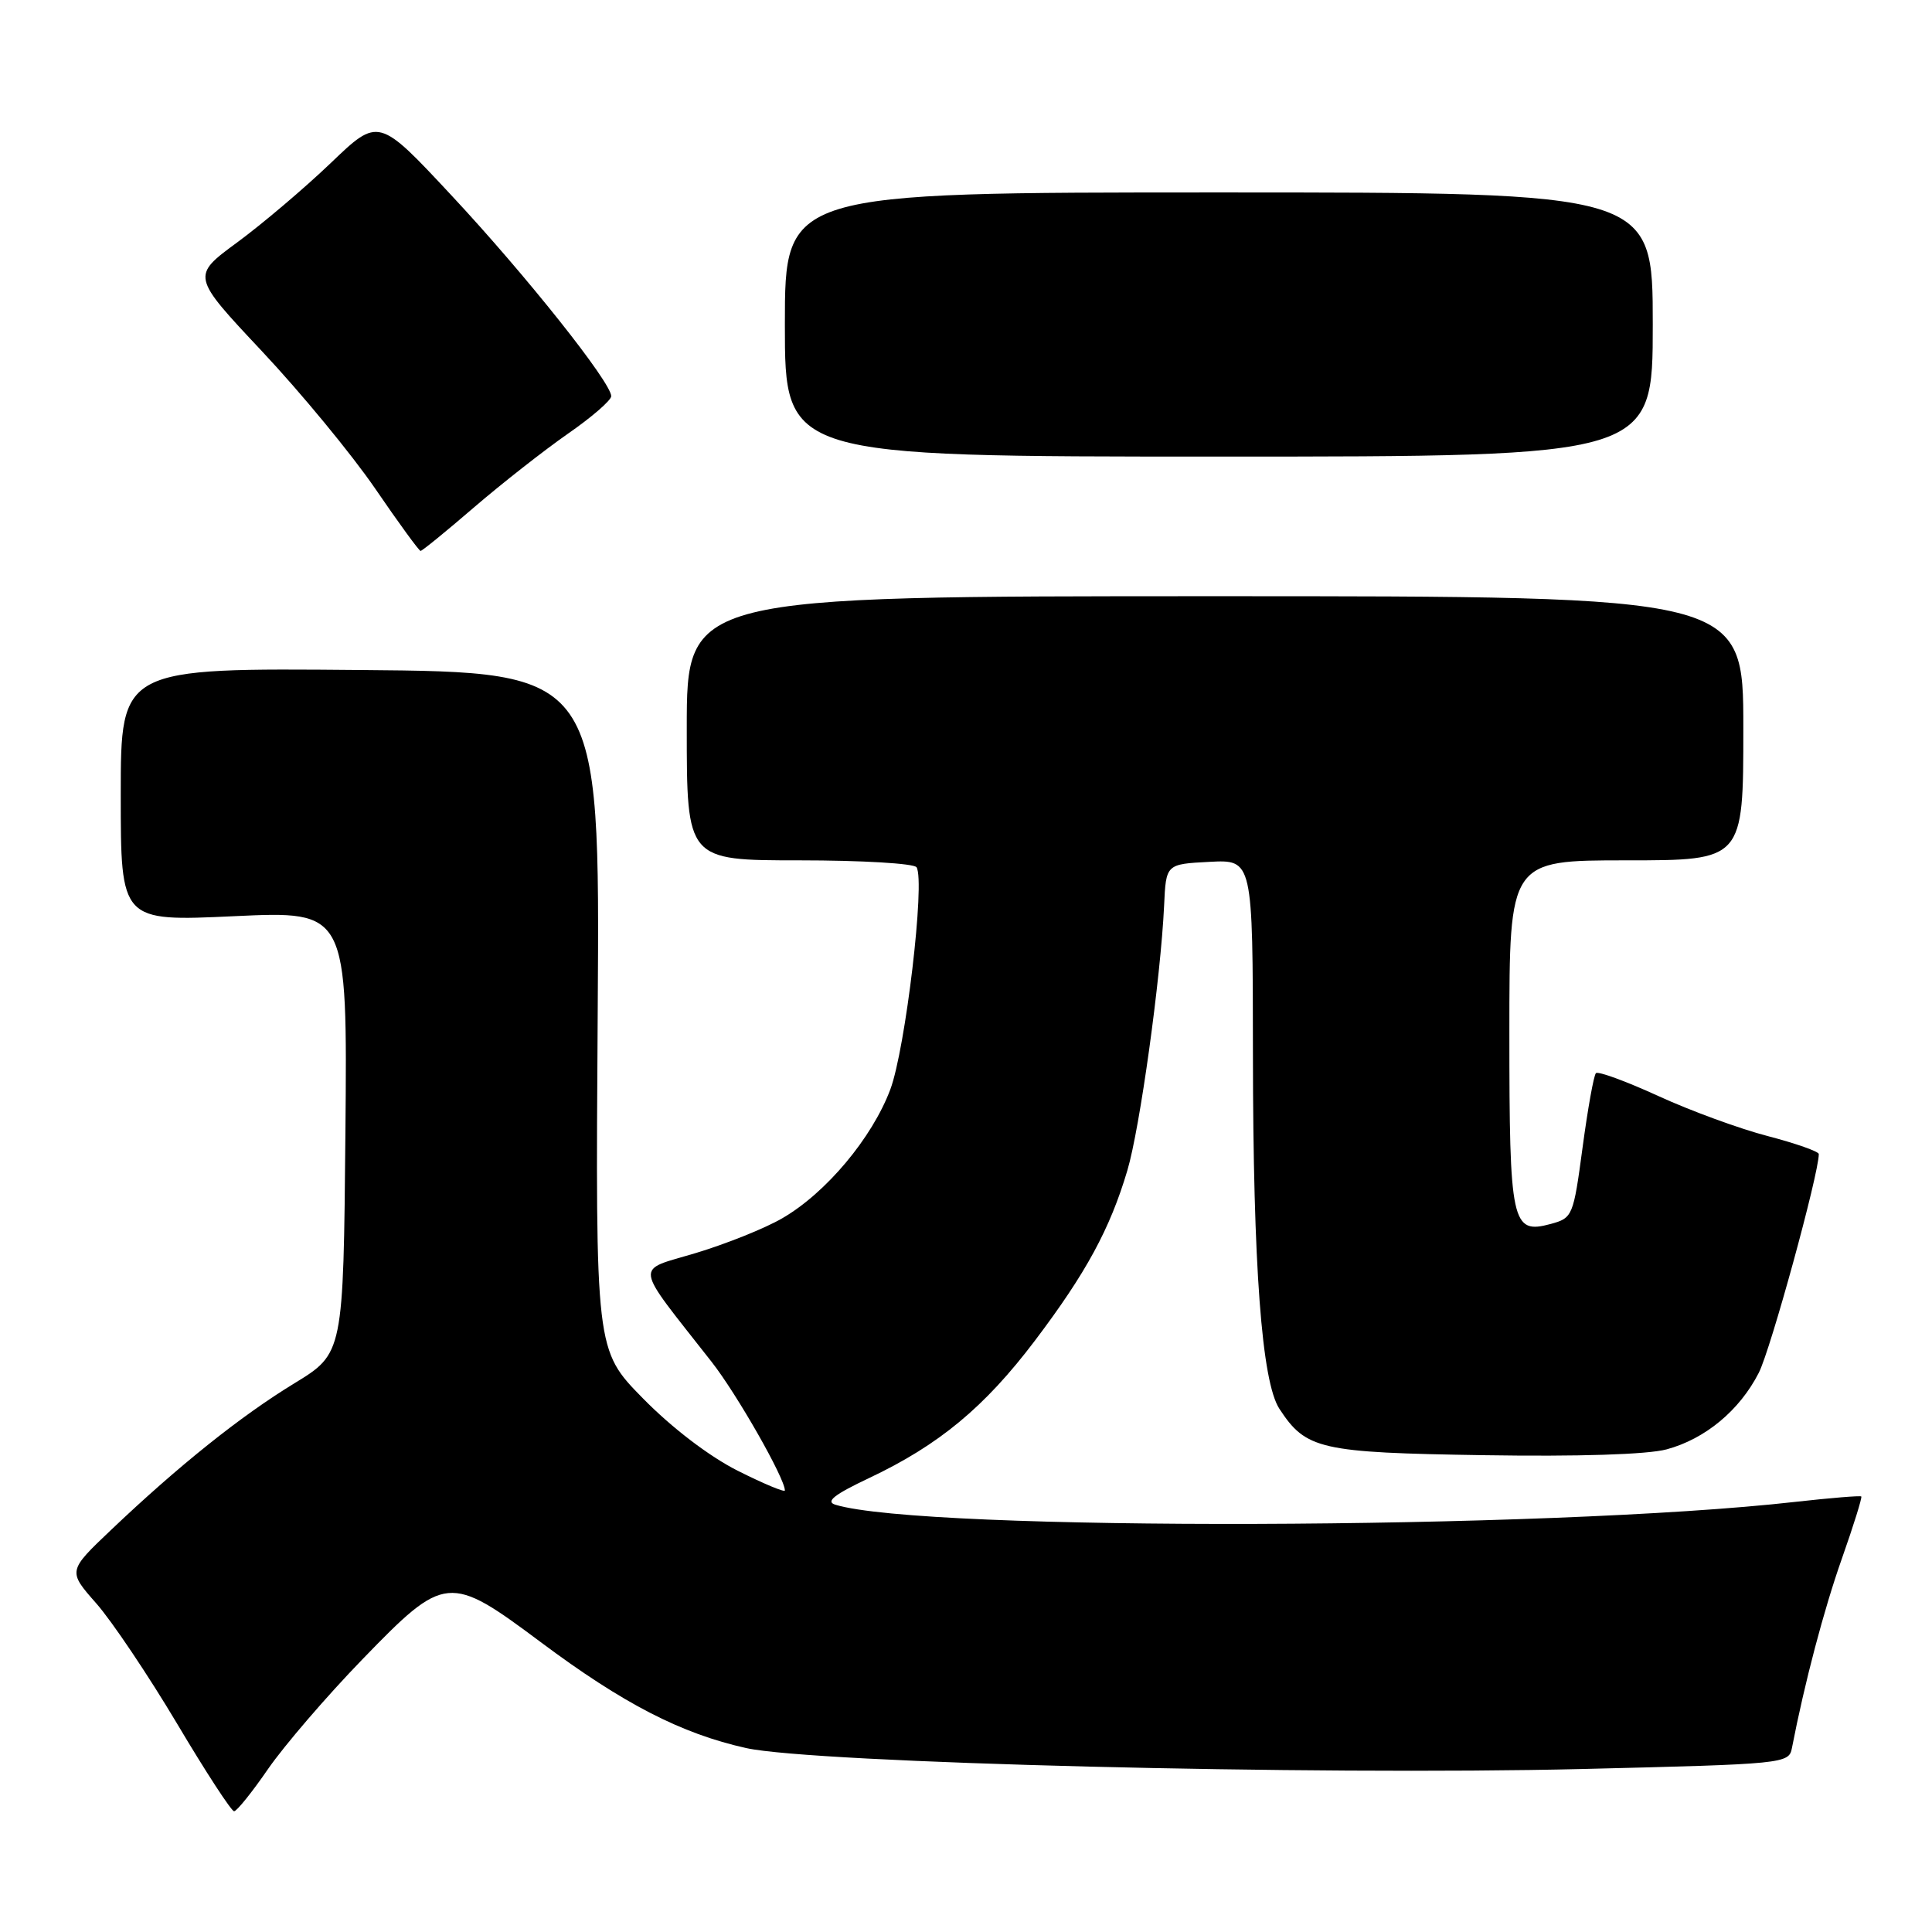 <?xml version="1.0" encoding="UTF-8" standalone="no"?>
<!DOCTYPE svg PUBLIC "-//W3C//DTD SVG 1.1//EN" "http://www.w3.org/Graphics/SVG/1.1/DTD/svg11.dtd" >
<svg xmlns="http://www.w3.org/2000/svg" xmlns:xlink="http://www.w3.org/1999/xlink" version="1.1" viewBox="0 0 256 256">
 <g >
 <path fill="currentColor"
d=" M 35.54 234.37 C 37.68 231.28 43.29 224.75 48.02 219.87 C 58.97 208.57 59.50 208.52 71.66 217.60 C 82.57 225.75 90.27 229.72 98.88 231.63 C 107.85 233.61 173.95 235.27 209.76 234.40 C 236.49 233.75 237.04 233.70 237.44 231.62 C 239.12 222.97 241.67 213.29 244.06 206.52 C 245.61 202.13 246.76 198.43 246.63 198.29 C 246.49 198.16 242.58 198.48 237.94 199.00 C 205.23 202.71 122.28 202.96 110.68 199.38 C 109.35 198.97 110.53 198.04 115.16 195.85 C 124.42 191.47 130.46 186.46 137.14 177.63 C 143.92 168.66 147.08 162.84 149.38 155.09 C 151.05 149.48 153.80 129.61 154.25 120.00 C 154.50 114.50 154.50 114.50 160.25 114.20 C 166.00 113.90 166.00 113.90 166.02 139.70 C 166.04 167.77 167.18 183.10 169.53 186.68 C 173.05 192.06 174.89 192.48 196.58 192.82 C 209.14 193.02 218.29 192.73 220.83 192.05 C 225.95 190.67 230.51 186.88 233.05 181.90 C 234.62 178.83 241.00 155.56 241.00 152.92 C 241.00 152.58 237.96 151.51 234.25 150.54 C 230.54 149.58 224.01 147.19 219.74 145.23 C 215.48 143.28 211.75 141.91 211.47 142.20 C 211.18 142.48 210.39 146.91 209.70 152.04 C 208.48 161.14 208.38 161.39 205.48 162.18 C 200.30 163.58 200.00 162.18 200.00 136.81 C 200.00 114.00 200.00 114.00 215.50 114.00 C 231.00 114.00 231.00 114.00 231.00 96.50 C 231.00 79.00 231.00 79.00 161.00 79.00 C 91.00 79.00 91.00 79.00 91.00 96.50 C 91.00 114.00 91.00 114.00 105.94 114.00 C 114.16 114.00 121.14 114.41 121.45 114.92 C 122.61 116.79 119.98 138.99 117.97 144.36 C 115.56 150.78 109.45 158.08 103.65 161.43 C 101.37 162.76 96.22 164.82 92.21 166.03 C 84.03 168.49 83.83 167.10 94.29 180.45 C 97.64 184.72 104.00 195.88 104.00 197.49 C 104.00 197.78 101.19 196.61 97.75 194.88 C 93.96 192.97 89.02 189.19 85.20 185.30 C 78.90 178.89 78.90 178.89 79.20 133.97 C 79.50 89.05 79.50 89.05 47.75 88.78 C 16.00 88.50 16.00 88.50 16.00 105.30 C 16.00 122.10 16.00 122.10 31.02 121.40 C 46.03 120.70 46.03 120.70 45.77 150.02 C 45.50 179.33 45.50 179.33 39.00 183.30 C 31.90 187.63 23.70 194.19 14.74 202.70 C 8.98 208.17 8.98 208.17 12.75 212.45 C 14.83 214.81 19.64 221.98 23.45 228.37 C 27.25 234.77 30.66 240.00 31.02 240.00 C 31.37 240.00 33.41 237.47 35.54 234.37 Z  M 62.82 67.22 C 66.51 64.05 72.11 59.66 75.25 57.47 C 78.40 55.29 80.98 53.05 80.99 52.50 C 81.00 50.69 69.68 36.45 59.83 25.90 C 50.16 15.53 50.16 15.53 43.83 21.60 C 40.35 24.93 34.77 29.66 31.43 32.12 C 25.36 36.58 25.36 36.58 34.71 46.54 C 39.86 52.02 46.61 60.21 49.72 64.75 C 52.82 69.29 55.53 73.00 55.73 73.00 C 55.94 73.00 59.13 70.40 62.82 67.22 Z  M 219.00 43.00 C 219.00 25.50 219.00 25.50 161.50 25.50 C 104.00 25.50 104.00 25.50 104.00 43.00 C 104.00 60.50 104.00 60.50 161.50 60.50 C 219.00 60.50 219.00 60.50 219.00 43.00 Z "/>
</g>
</svg>